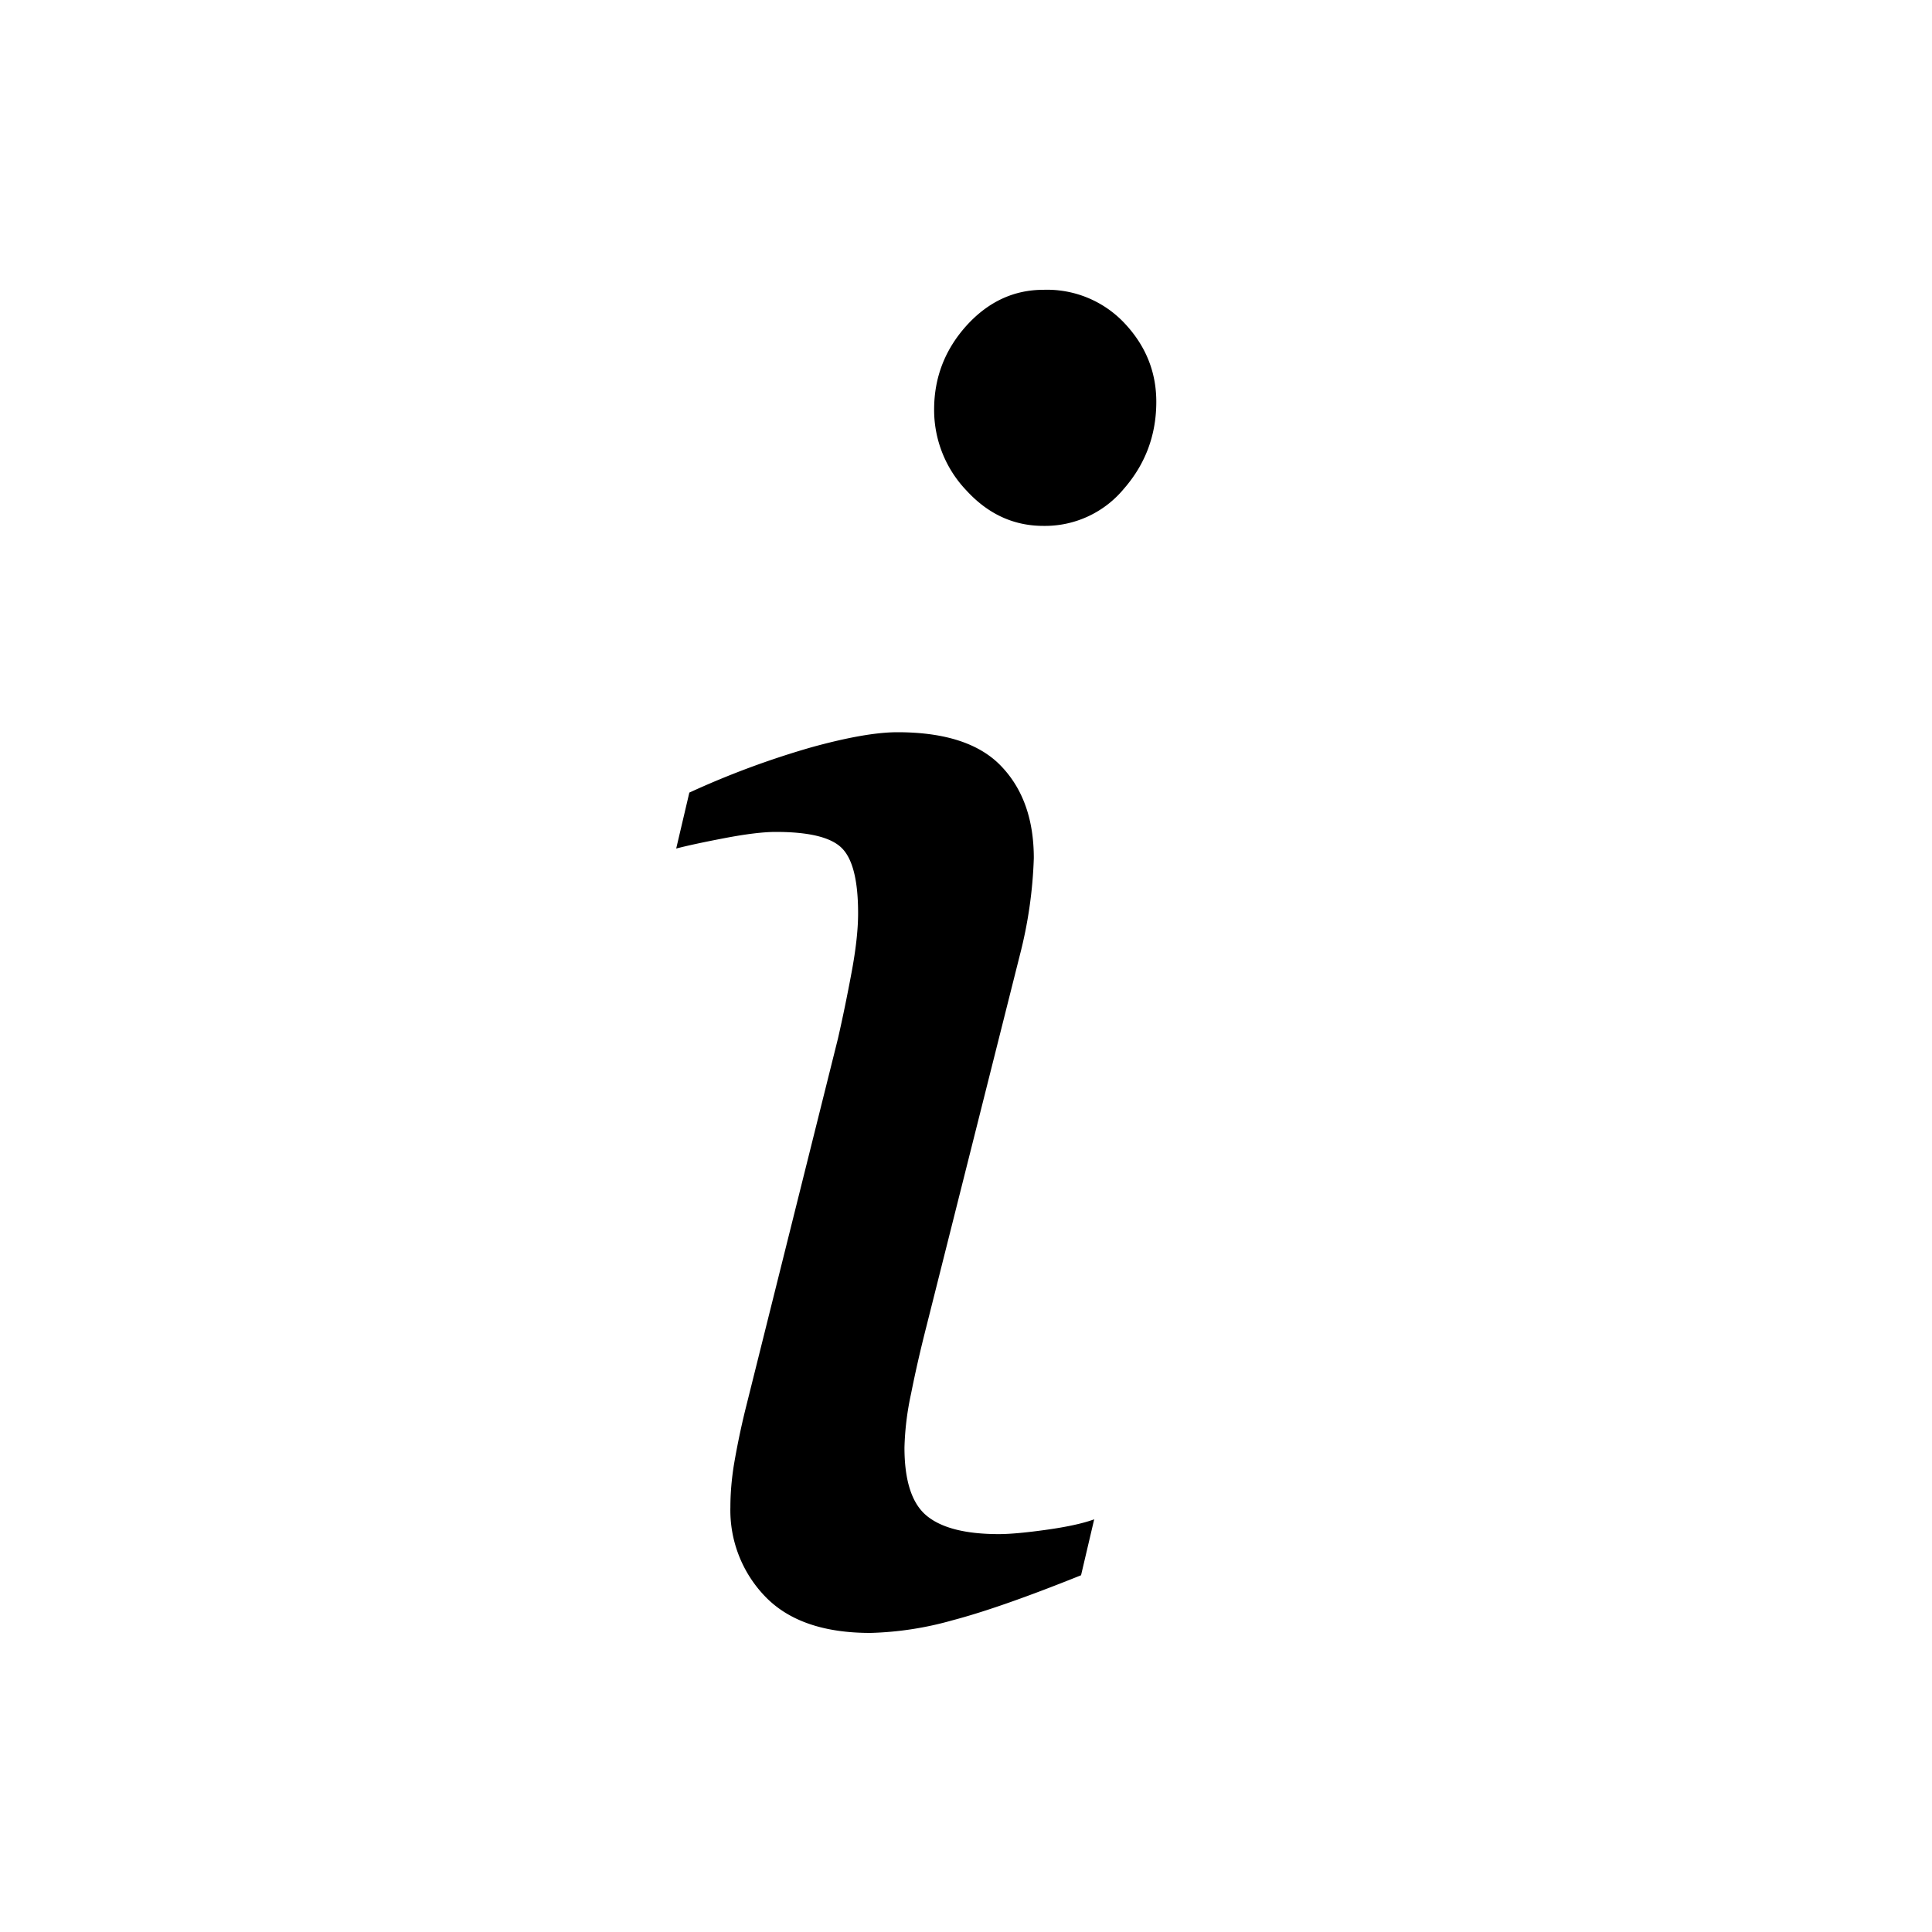 <svg width="20" height="20" aria-hidden="true" focusable="false" xmlns="http://www.w3.org/2000/svg"><path d="M11.327 15.728l-.136.579c-.555.223-.999.379-1.33.466a3.426 3.426 0 01-.851.131c-.483 0-.845-.125-1.087-.375a1.285 1.285 0 01-.362-.928c0-.139.012-.284.036-.435a8.16 8.16 0 01.118-.57l.96-3.847c.048-.211.095-.438.14-.68.045-.24.068-.446.068-.615 0-.338-.056-.562-.168-.674-.111-.112-.339-.168-.683-.168-.133 0-.31.022-.53.064-.22.042-.387.078-.502.108l.136-.579a8.9 8.9 0 011.267-.47c.374-.103.67-.155.887-.155.495 0 .854.118 1.077.354.224.235.335.552.335.95a4.6 4.6 0 01-.145 1.005l-.968 3.847c-.06.235-.113.466-.158.693a2.957 2.957 0 00-.068.556c0 .344.077.58.23.706.154.127.403.19.747.19.115 0 .28-.015.494-.045.214-.03.378-.066.493-.108zm.643-11.57c0 .345-.112.645-.335.901a1.06 1.06 0 01-.833.385c-.308 0-.573-.122-.797-.366a1.207 1.207 0 01-.335-.838c0-.332.112-.621.335-.869.224-.247.49-.371.797-.371a1.1 1.1 0 01.842.349c.217.232.326.502.326.81z" fill-rule="evenodd"/></svg>
